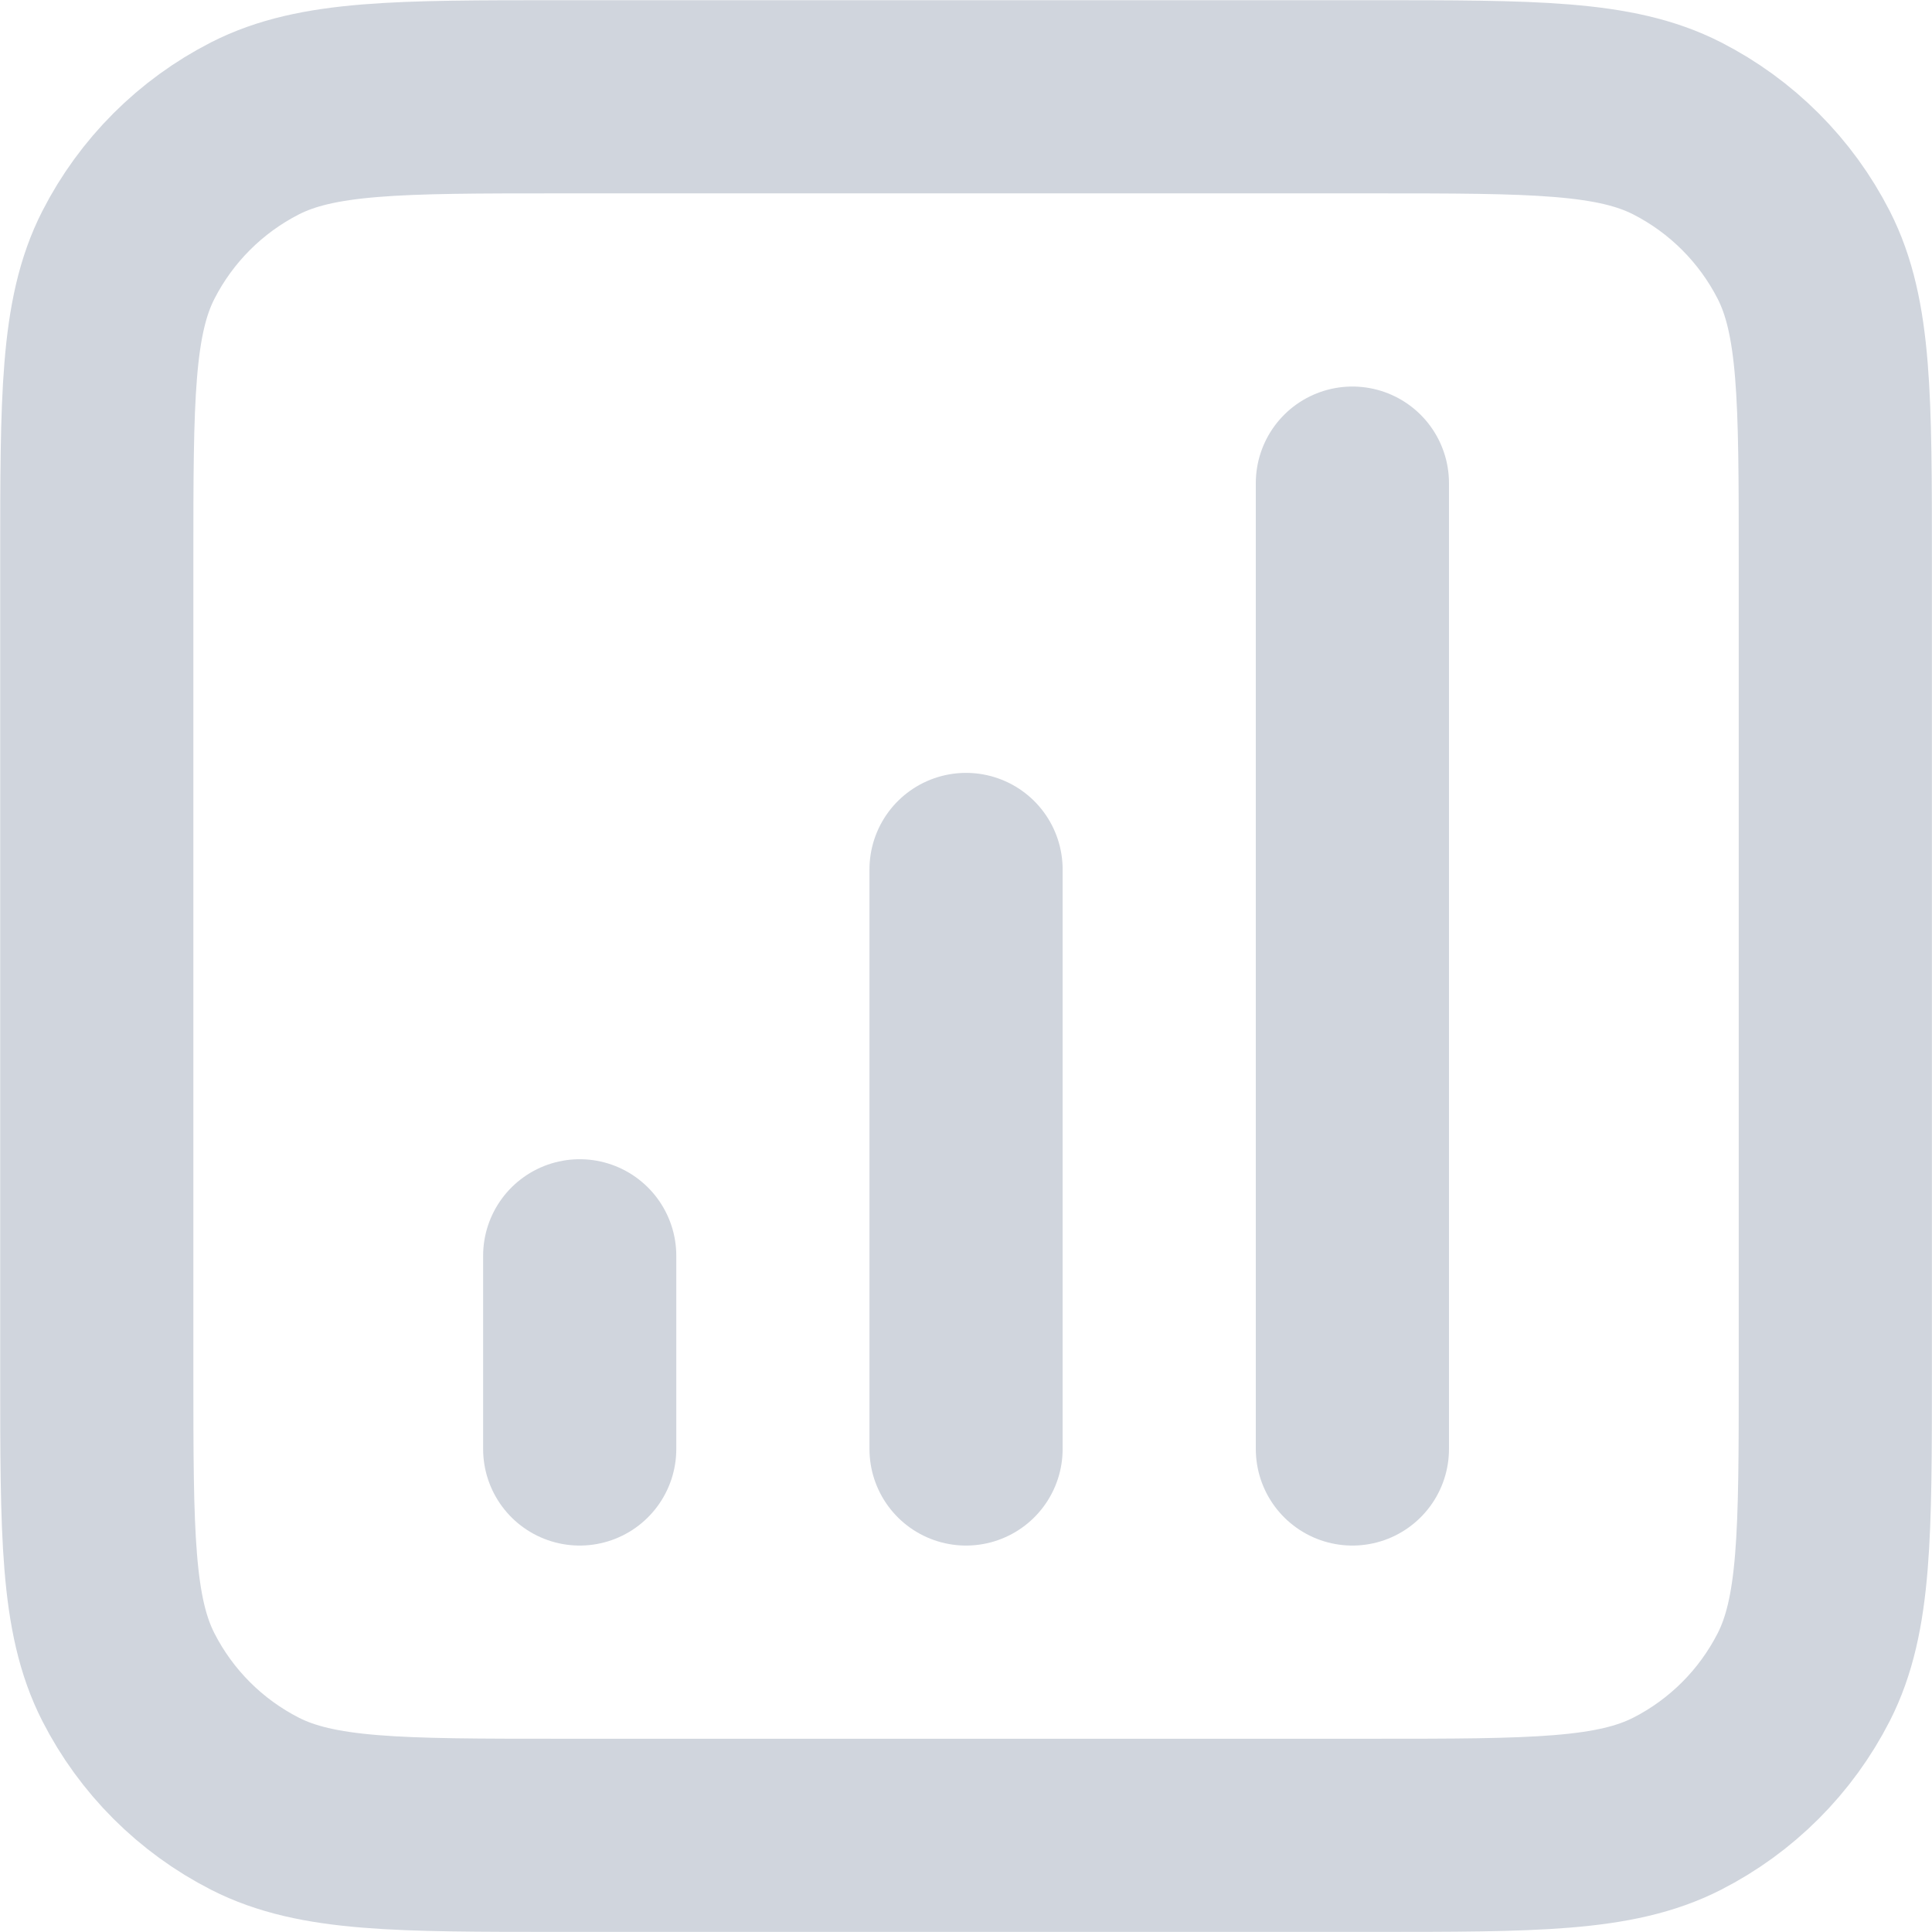 <?xml version="1.0" encoding="UTF-8" standalone="no"?>
<svg
   width="20.003"
   height="20.003"
   viewBox="0 0 20.003 20.003"
   fill="none"
   version="1.1"
   id="svg1"
   sodipodi:docname="main.svg"
   inkscape:version="1.3 (0e150ed6c4, 2023-07-21)"
   xmlns:inkscape="http://www.inkscape.org/namespaces/inkscape"
   xmlns:sodipodi="http://sodipodi.sourceforge.net/DTD/sodipodi-0.dtd"
   xmlns="http://www.w3.org/2000/svg"
   xmlns:svg="http://www.w3.org/2000/svg">
  <defs
     id="defs1" />
  <sodipodi:namedview
     id="namedview1"
     pagecolor="#ffffff"
     bordercolor="#666666"
     borderopacity="1.0"
     inkscape:showpageshadow="2"
     inkscape:pageopacity="0.0"
     inkscape:pagecheckerboard="0"
     inkscape:deskcolor="#d1d1d1"
     inkscape:zoom="23.002453"
     inkscape:cx="4.3038888"
     inkscape:cy="7.1948848"
     inkscape:window-width="1920"
     inkscape:window-height="1014"
     inkscape:window-x="1920"
     inkscape:window-y="28"
     inkscape:window-maximized="1"
     inkscape:current-layer="svg1" />
  <path
     d="m 6.002,13.002 v 2 M 10.002,9.002 V 15.002 m 4,-10 V 15.002 m -8.2,4 H 14.202 c 1.68,0 2.52,0 3.162,-0.327 0.565,-0.288 1.023,-0.747 1.311,-1.311 0.327,-0.642 0.327,-1.482 0.327,-3.162 V 5.802 c 0,-1.68 0,-2.52 -0.327,-3.162 -0.288,-0.564 -0.747,-1.023 -1.311,-1.311 -0.642,-0.327 -1.482,-0.327 -3.162,-0.327 H 5.802 c -1.68,0 -2.52,0 -3.162,0.327 -0.564,0.288 -1.023,0.747 -1.311,1.311 -0.327,0.642 -0.327,1.482 -0.327,3.162 V 14.202 c 0,1.68 0,2.52 0.327,3.162 0.288,0.565 0.747,1.023 1.311,1.311 0.642,0.327 1.482,0.327 3.162,0.327 z"
     stroke="white"
     stroke-width="2"
     stroke-linecap="round"
     stroke-linejoin="round"
     id="path1"
     style="stroke:#d0d5dd;stroke-opacity:1" />
</svg>
